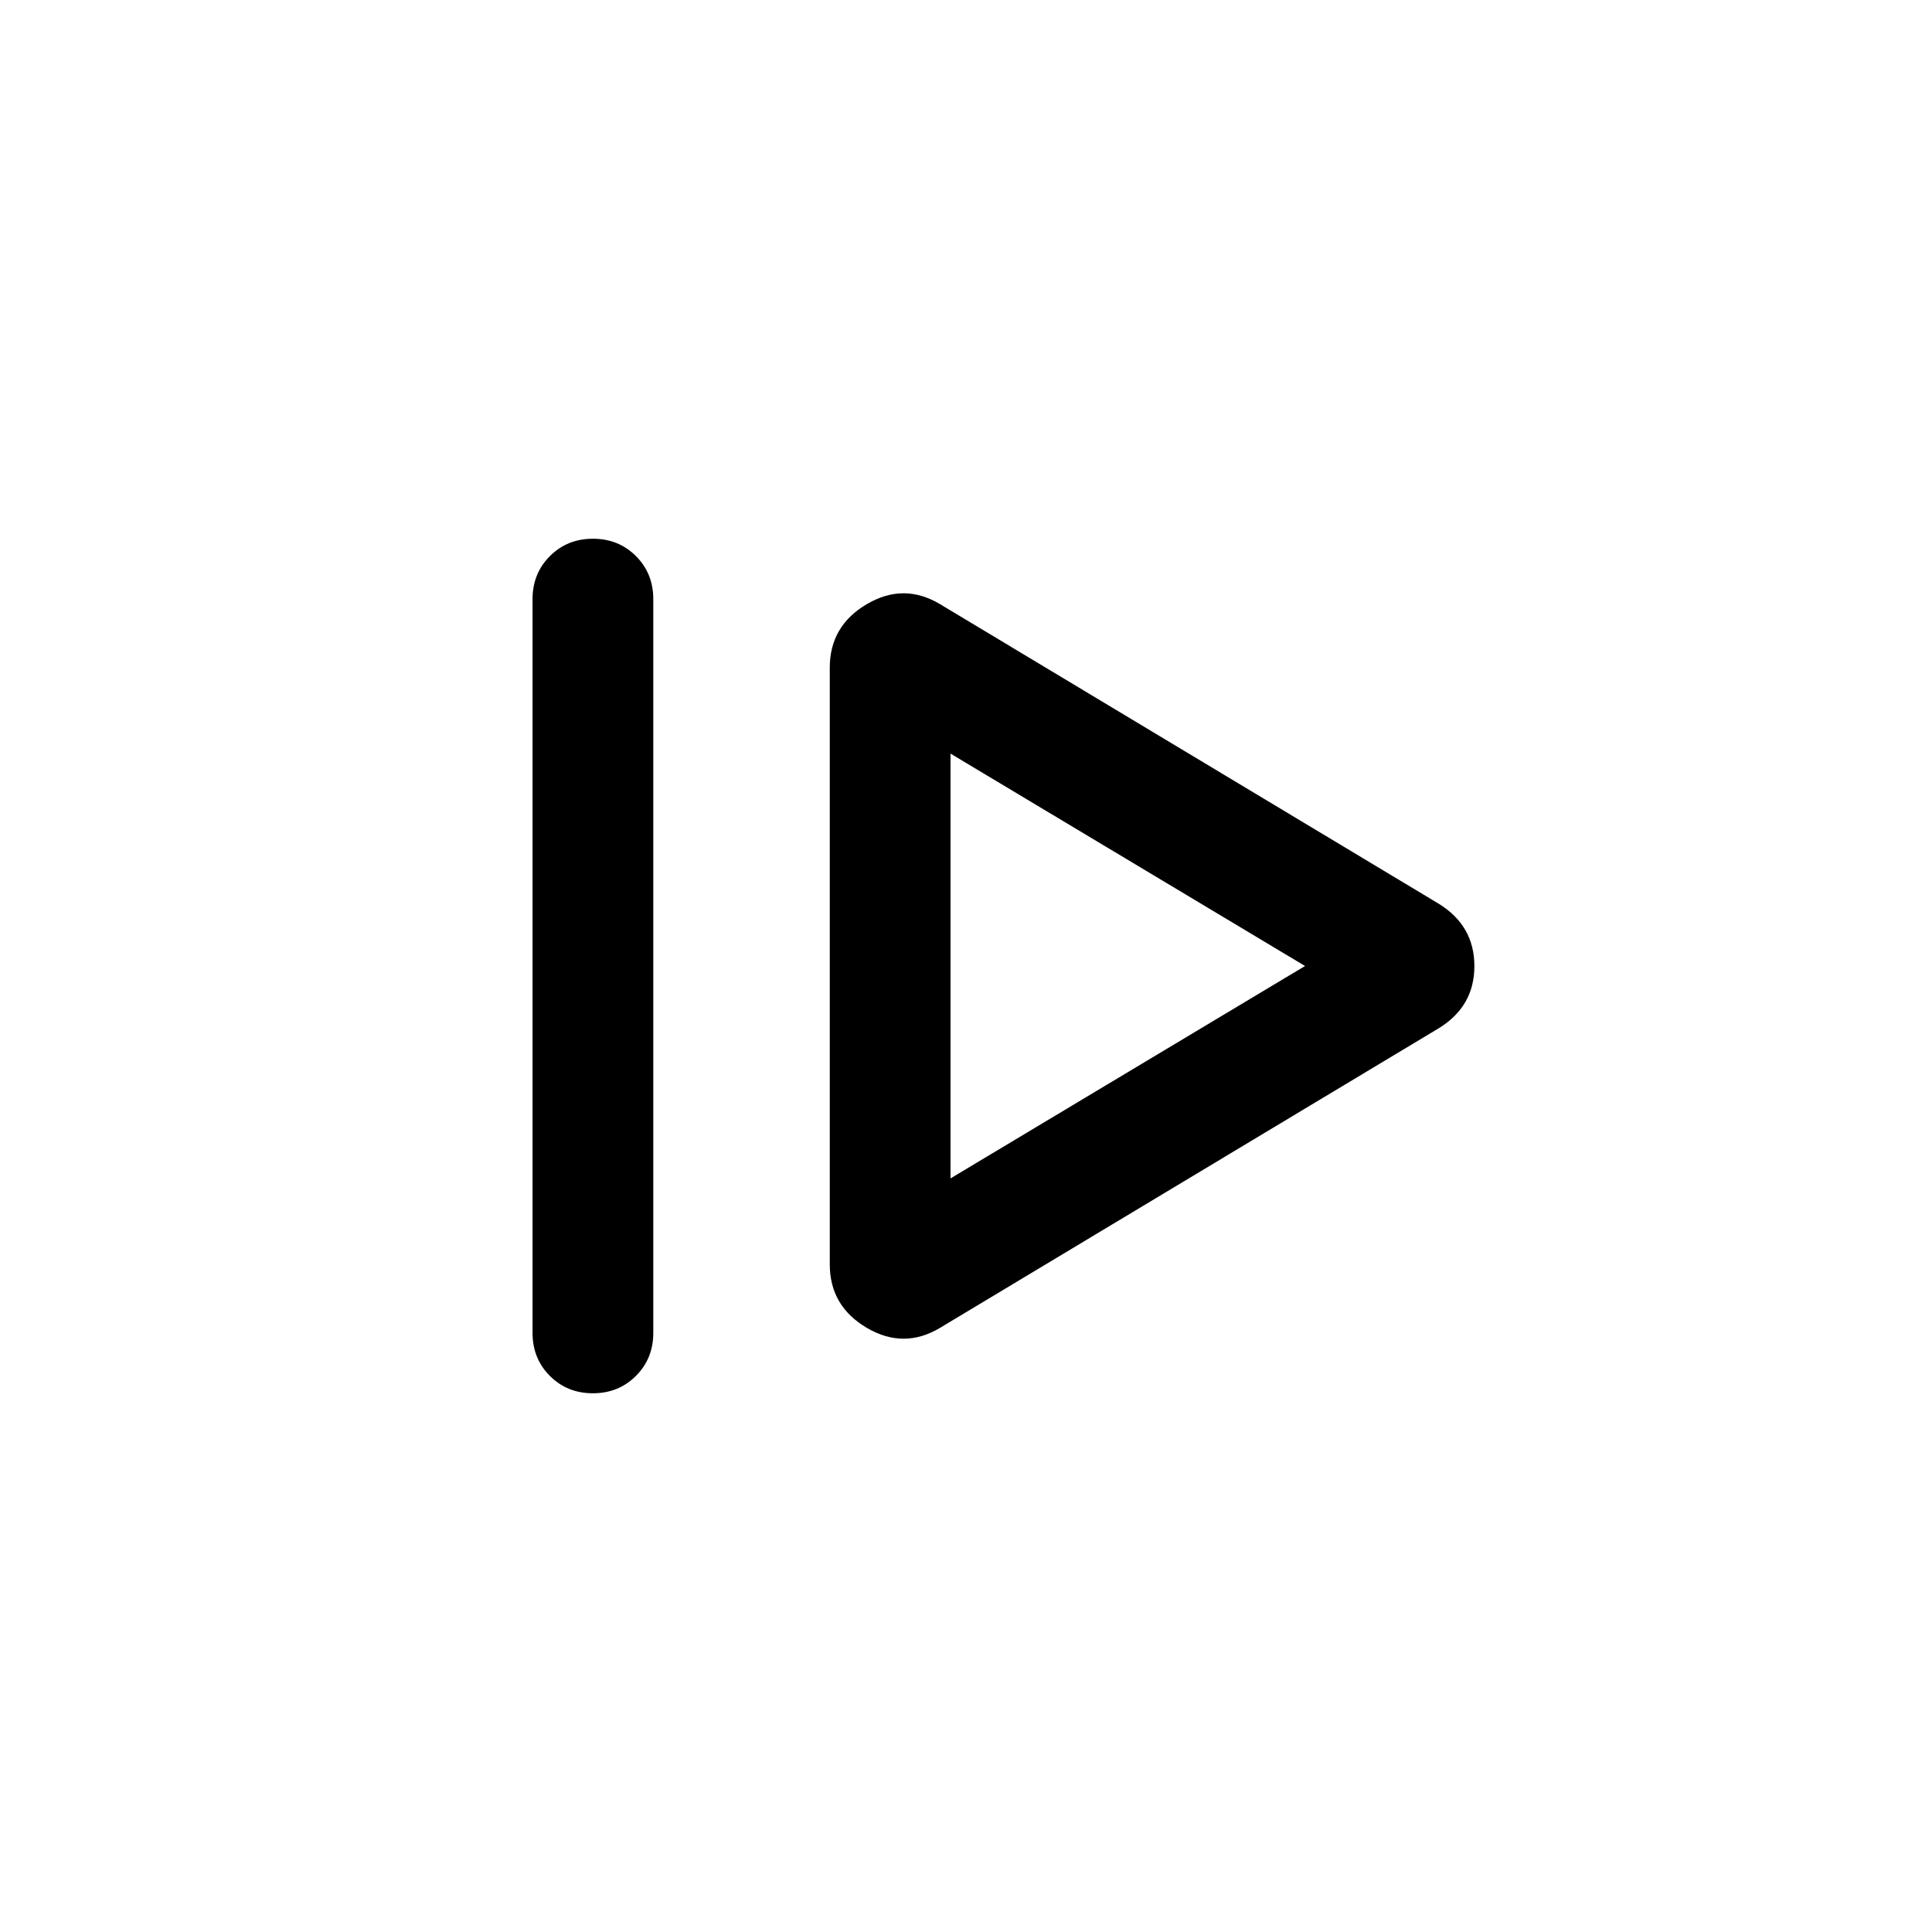 <svg xmlns="http://www.w3.org/2000/svg" height="24" viewBox="0 96 960 960" width="24"><path d="M264.617 758.306V393.694q0-12.75 8.629-21.375t21.384-8.625q12.755 0 21.371 8.625 8.615 8.625 8.615 21.375v364.612q0 12.75-8.629 21.375t-21.384 8.625q-12.755 0-21.371-8.625-8.615-8.625-8.615-21.375Zm202.537-2.539q-18.076 10.847-36.461.025-18.384-10.822-18.384-31.563V427.771q0-20.741 18.384-31.563 18.385-10.822 36.461.025l247.767 148.844q17.692 10.929 17.692 30.964 0 20.036-17.692 30.882L467.154 755.767Zm5.153-74.228L648.462 576 472.307 470.461v211.078Zm0-105.539Z"/></svg>